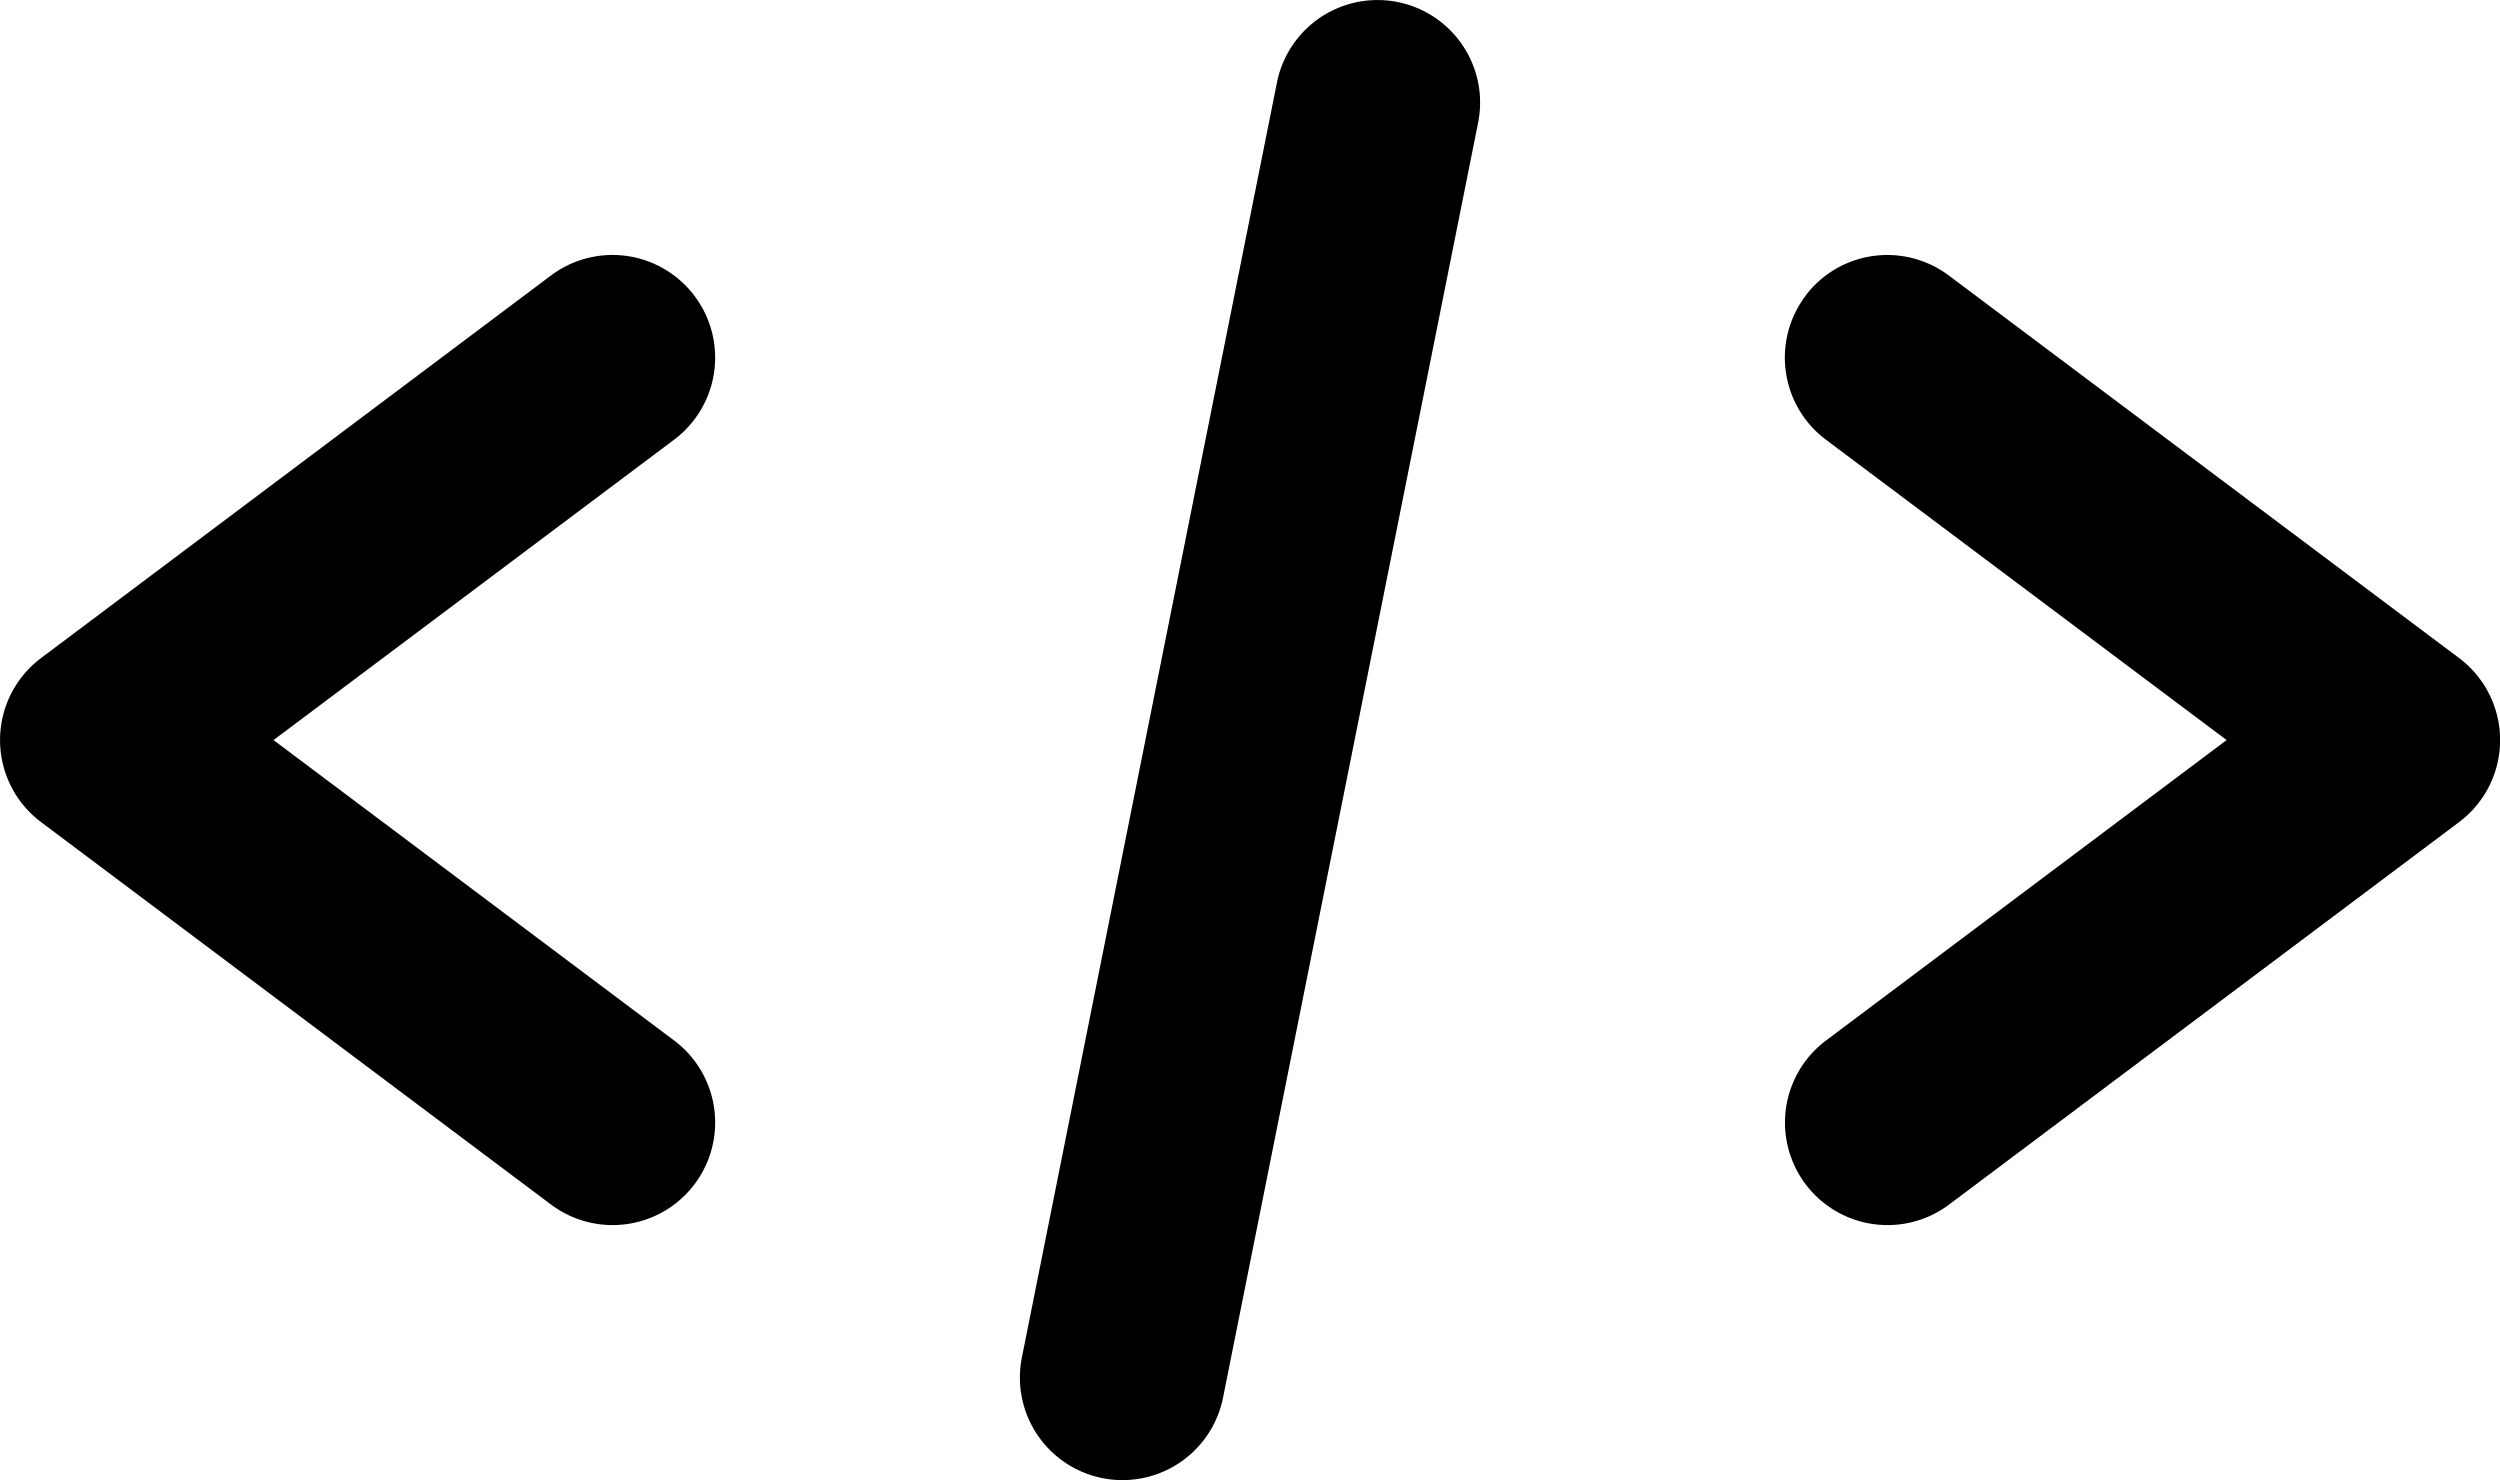 <svg id="code" xmlns="http://www.w3.org/2000/svg" width="15.995" height="9.47" viewBox="0 0 15.995 9.47">
  <path id="Vector" d="M7.825,8.942a.656.656,0,1,1-1.287-.257L8.17.528A.656.656,0,0,1,9.457.785ZM4.444,1.894a.656.656,0,0,1-.131.919L1.75,4.735,4.313,6.657a.656.656,0,0,1-.787,1.05L.263,5.26a.656.656,0,0,1,0-1.05L3.526,1.762A.656.656,0,0,1,4.444,1.894Zm7.106,0a.656.656,0,0,1,.919-.131L15.733,4.21a.656.656,0,0,1,0,1.05L12.47,7.707a.656.656,0,0,1-.787-1.05l2.563-1.922L11.682,2.813A.656.656,0,0,1,11.551,1.894Z" transform="translate(0 0)" fill-rule="evenodd"/>
</svg>
